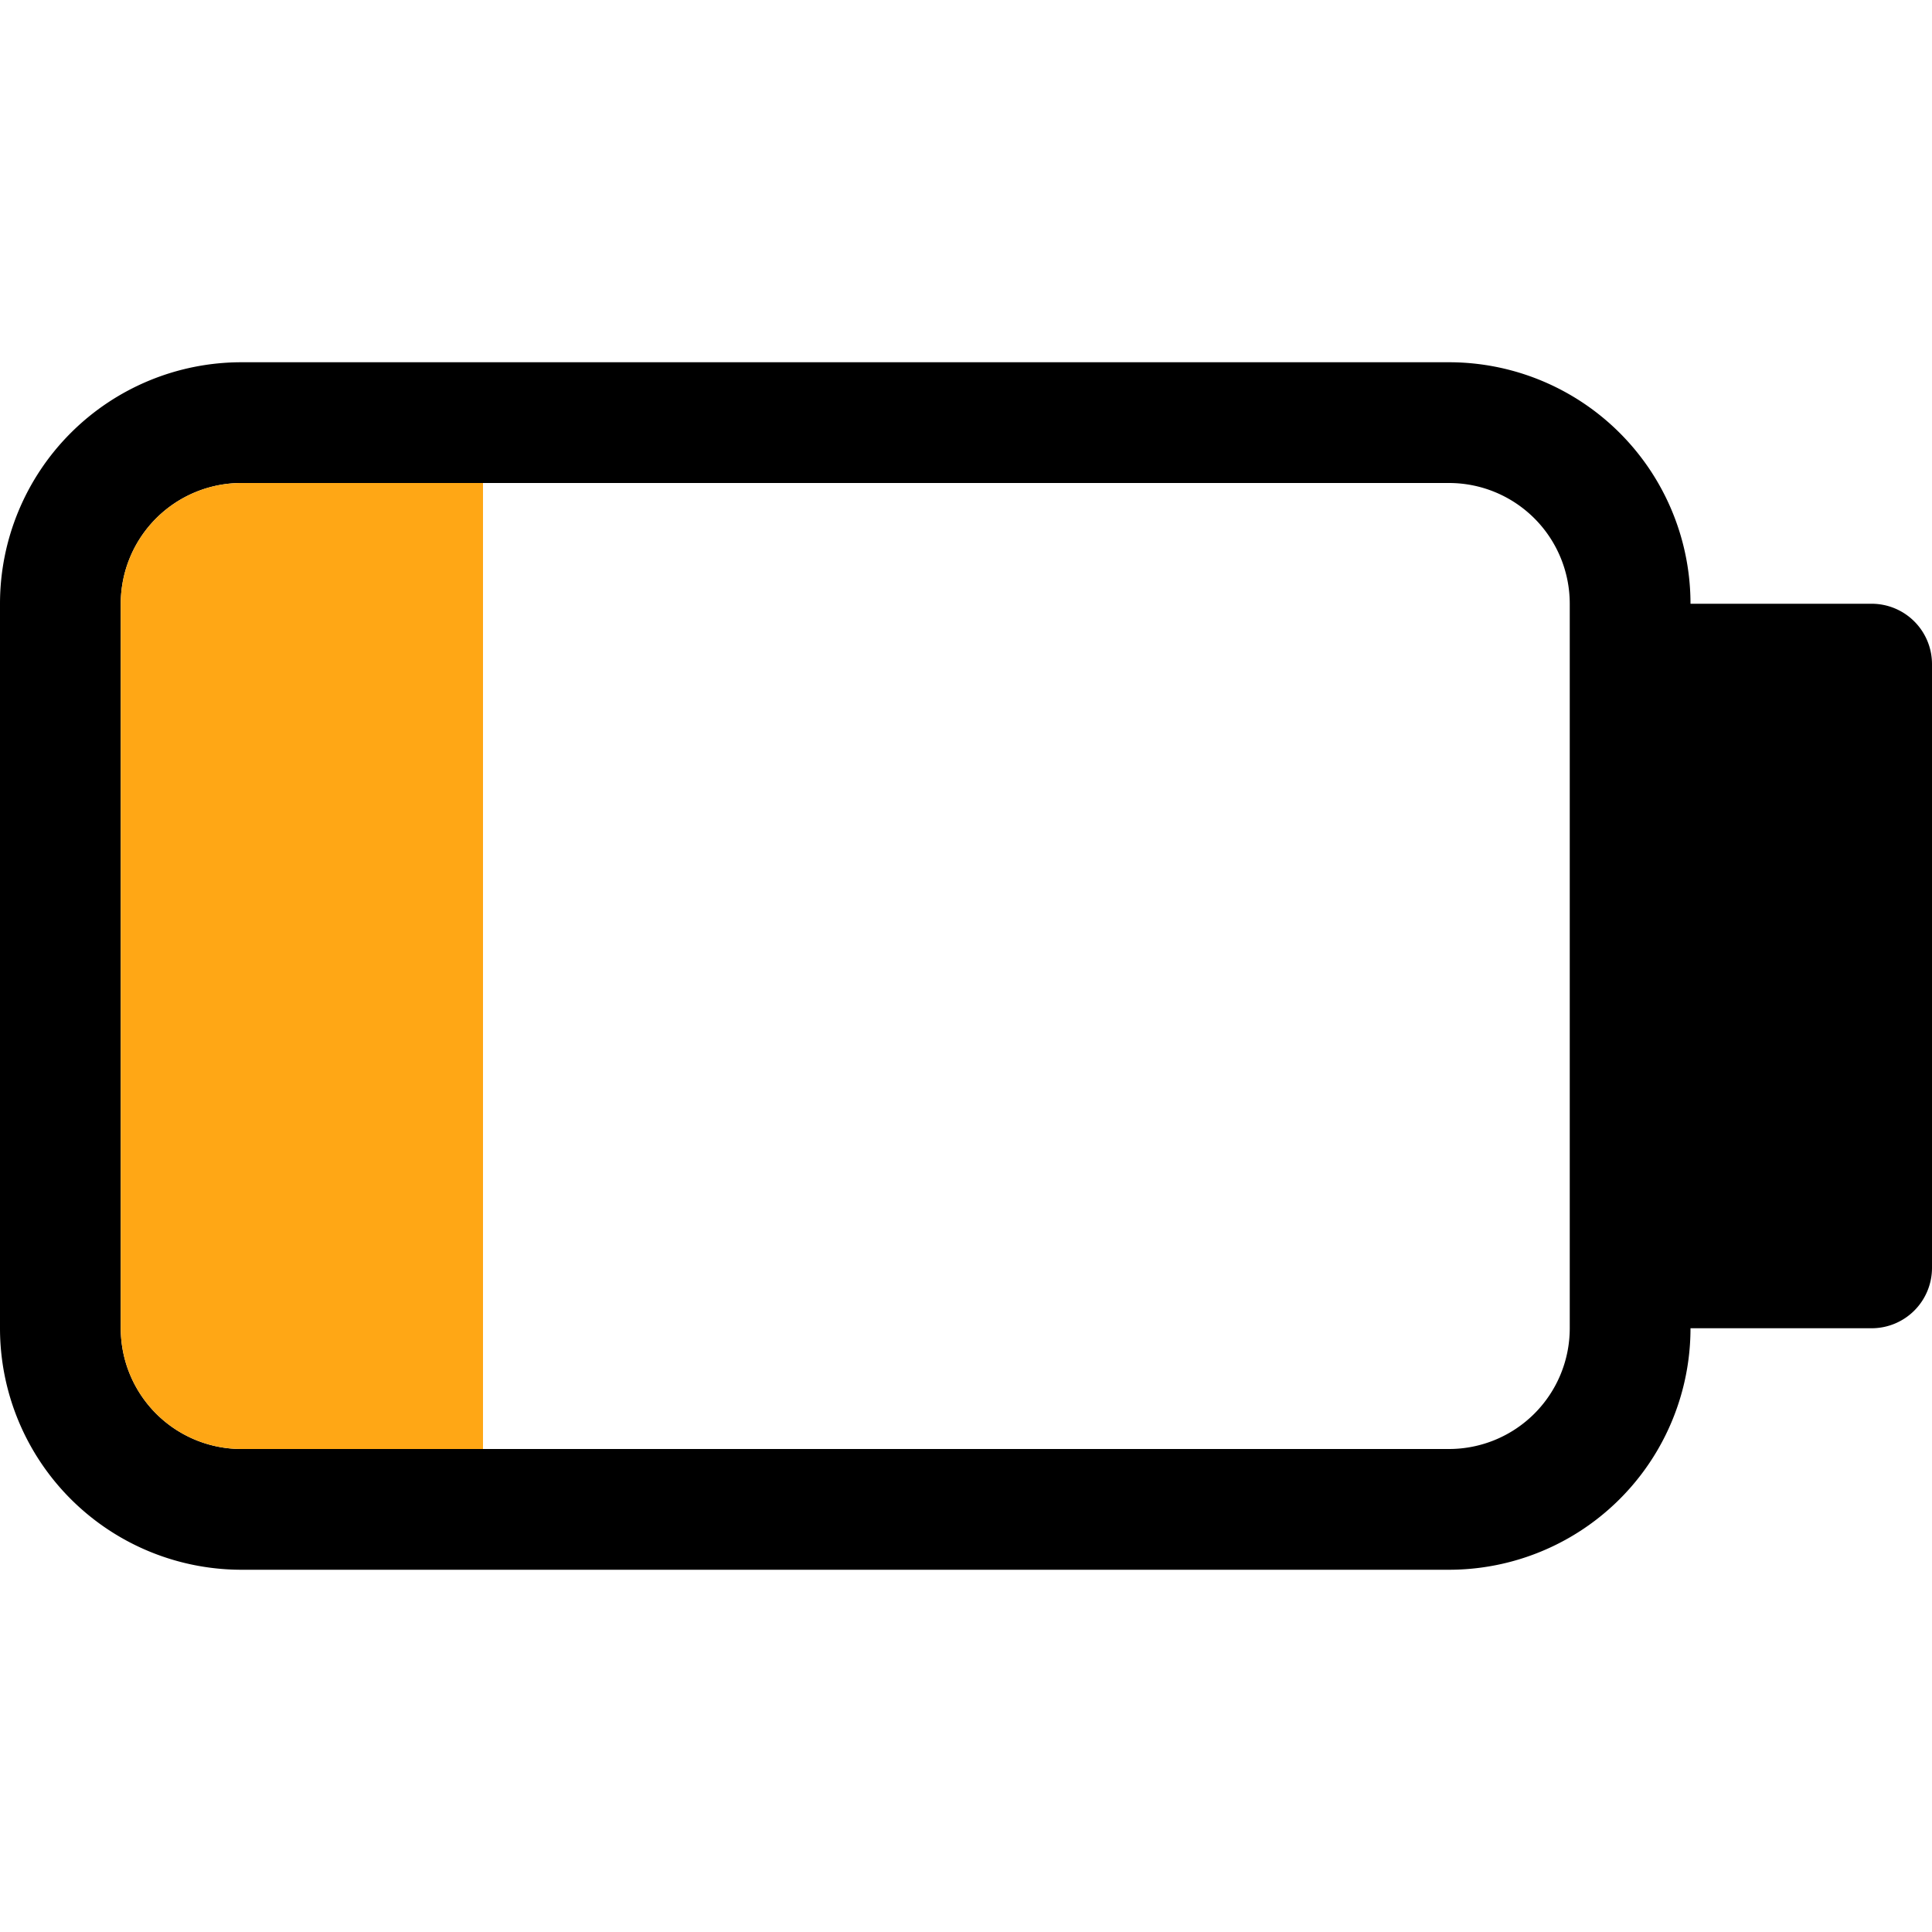 <svg id="Layer_1" data-name="Layer 1" xmlns="http://www.w3.org/2000/svg" width="32" height="32" viewBox="0 0 32 32"><g id="Battery_25_-_32" data-name="Battery 25% - 32"><path d="M31,10H28a4,4,0,0,0-4-4H4a4,4,0,0,0-4,4V22a4,4,0,0,0,4,4H24a4,4,0,0,0,4-4h3a1,1,0,0,0,1-1V11A1,1,0,0,0,31,10ZM26,22a2,2,0,0,1-2,2H4a2,2,0,0,1-2-2V10A2,2,0,0,1,4,8H24a2,2,0,0,1,2,2Z"/><path d="M2,22V10A2,2,0,0,1,4,8H8V24H4A2,2,0,0,1,2,22Z" fill="#ffa715"/></g></svg>
